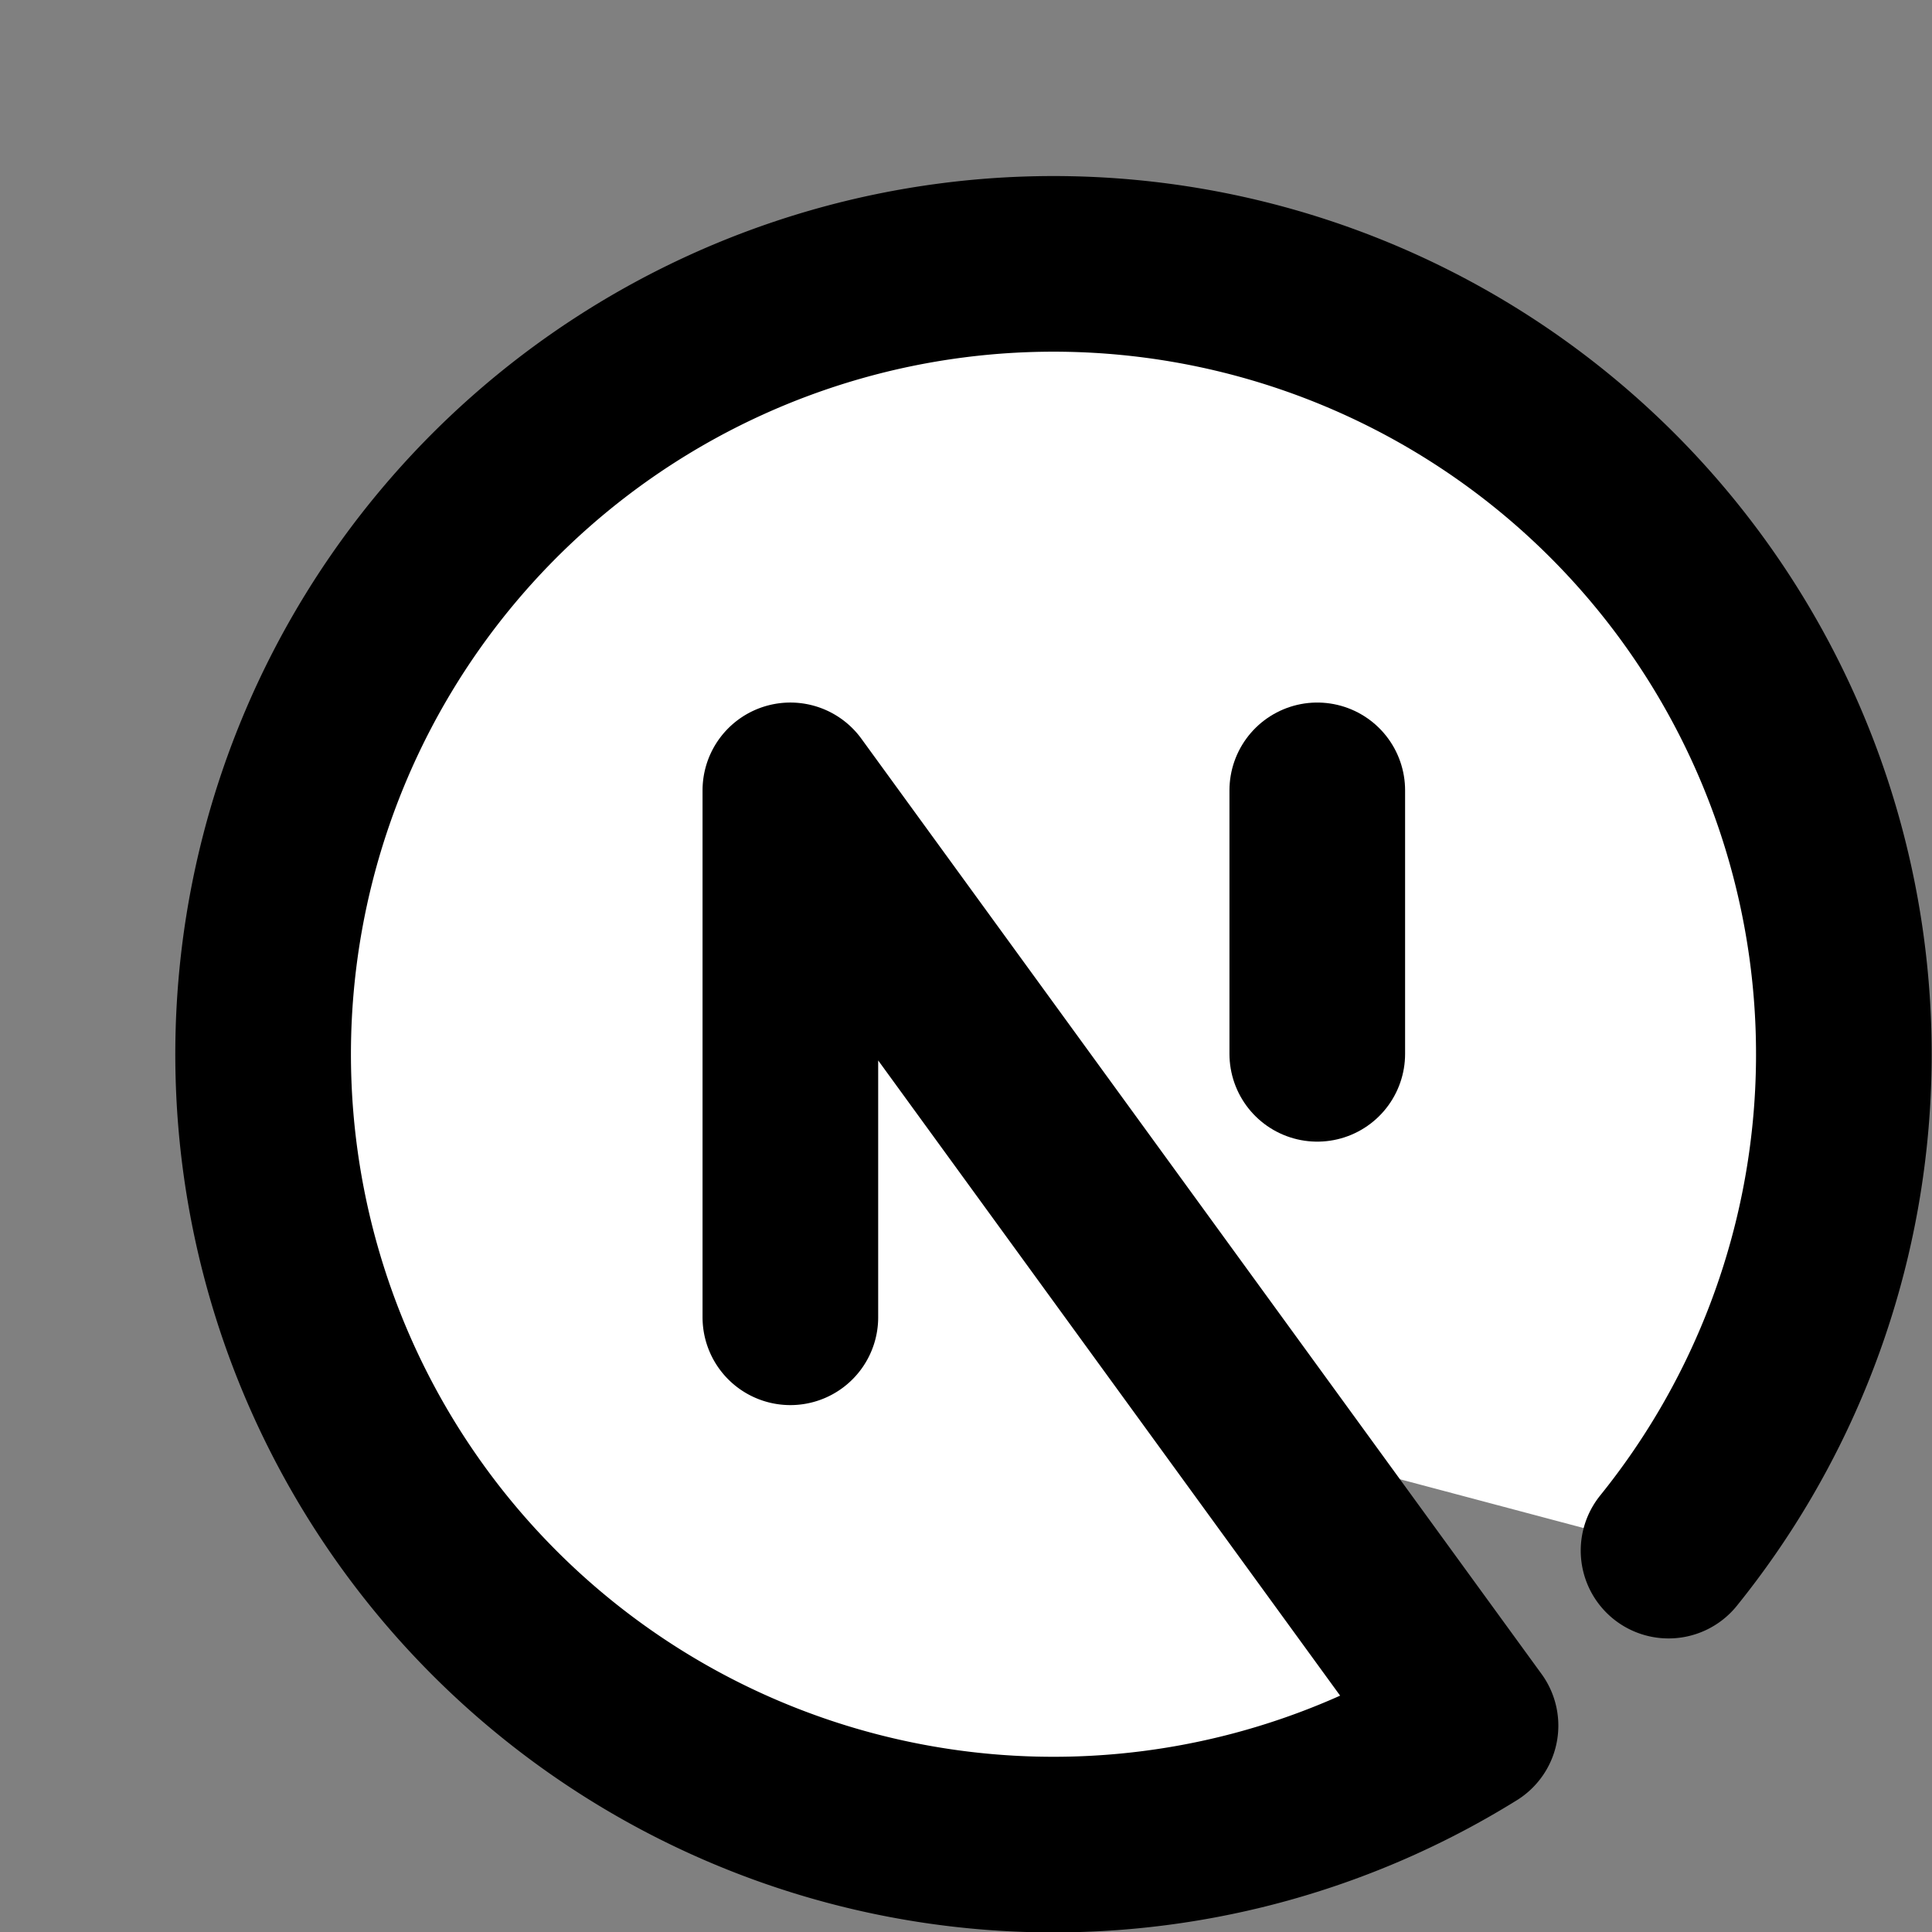 <svg xmlns="http://www.w3.org/2000/svg" class="icon icon-tabler icon-tabler-brand-nextjs" width="30" height="30" viewBox="0 0 22 22" stroke-width="2" stroke="currentColor" fill="#ffffff" stroke-linecap="round" stroke-linejoin="round"><rect x="0" y="0" width="22" height="22" fill="#808080" stroke="none"/> <path stroke="none" d="M0 0h24v24H0z" fill="none"/> <path d="M9 15v-6l7.745 10.65a9 9 0 1 1 2.255 -1.993" /> <path d="M15 12v-3" /> </svg>